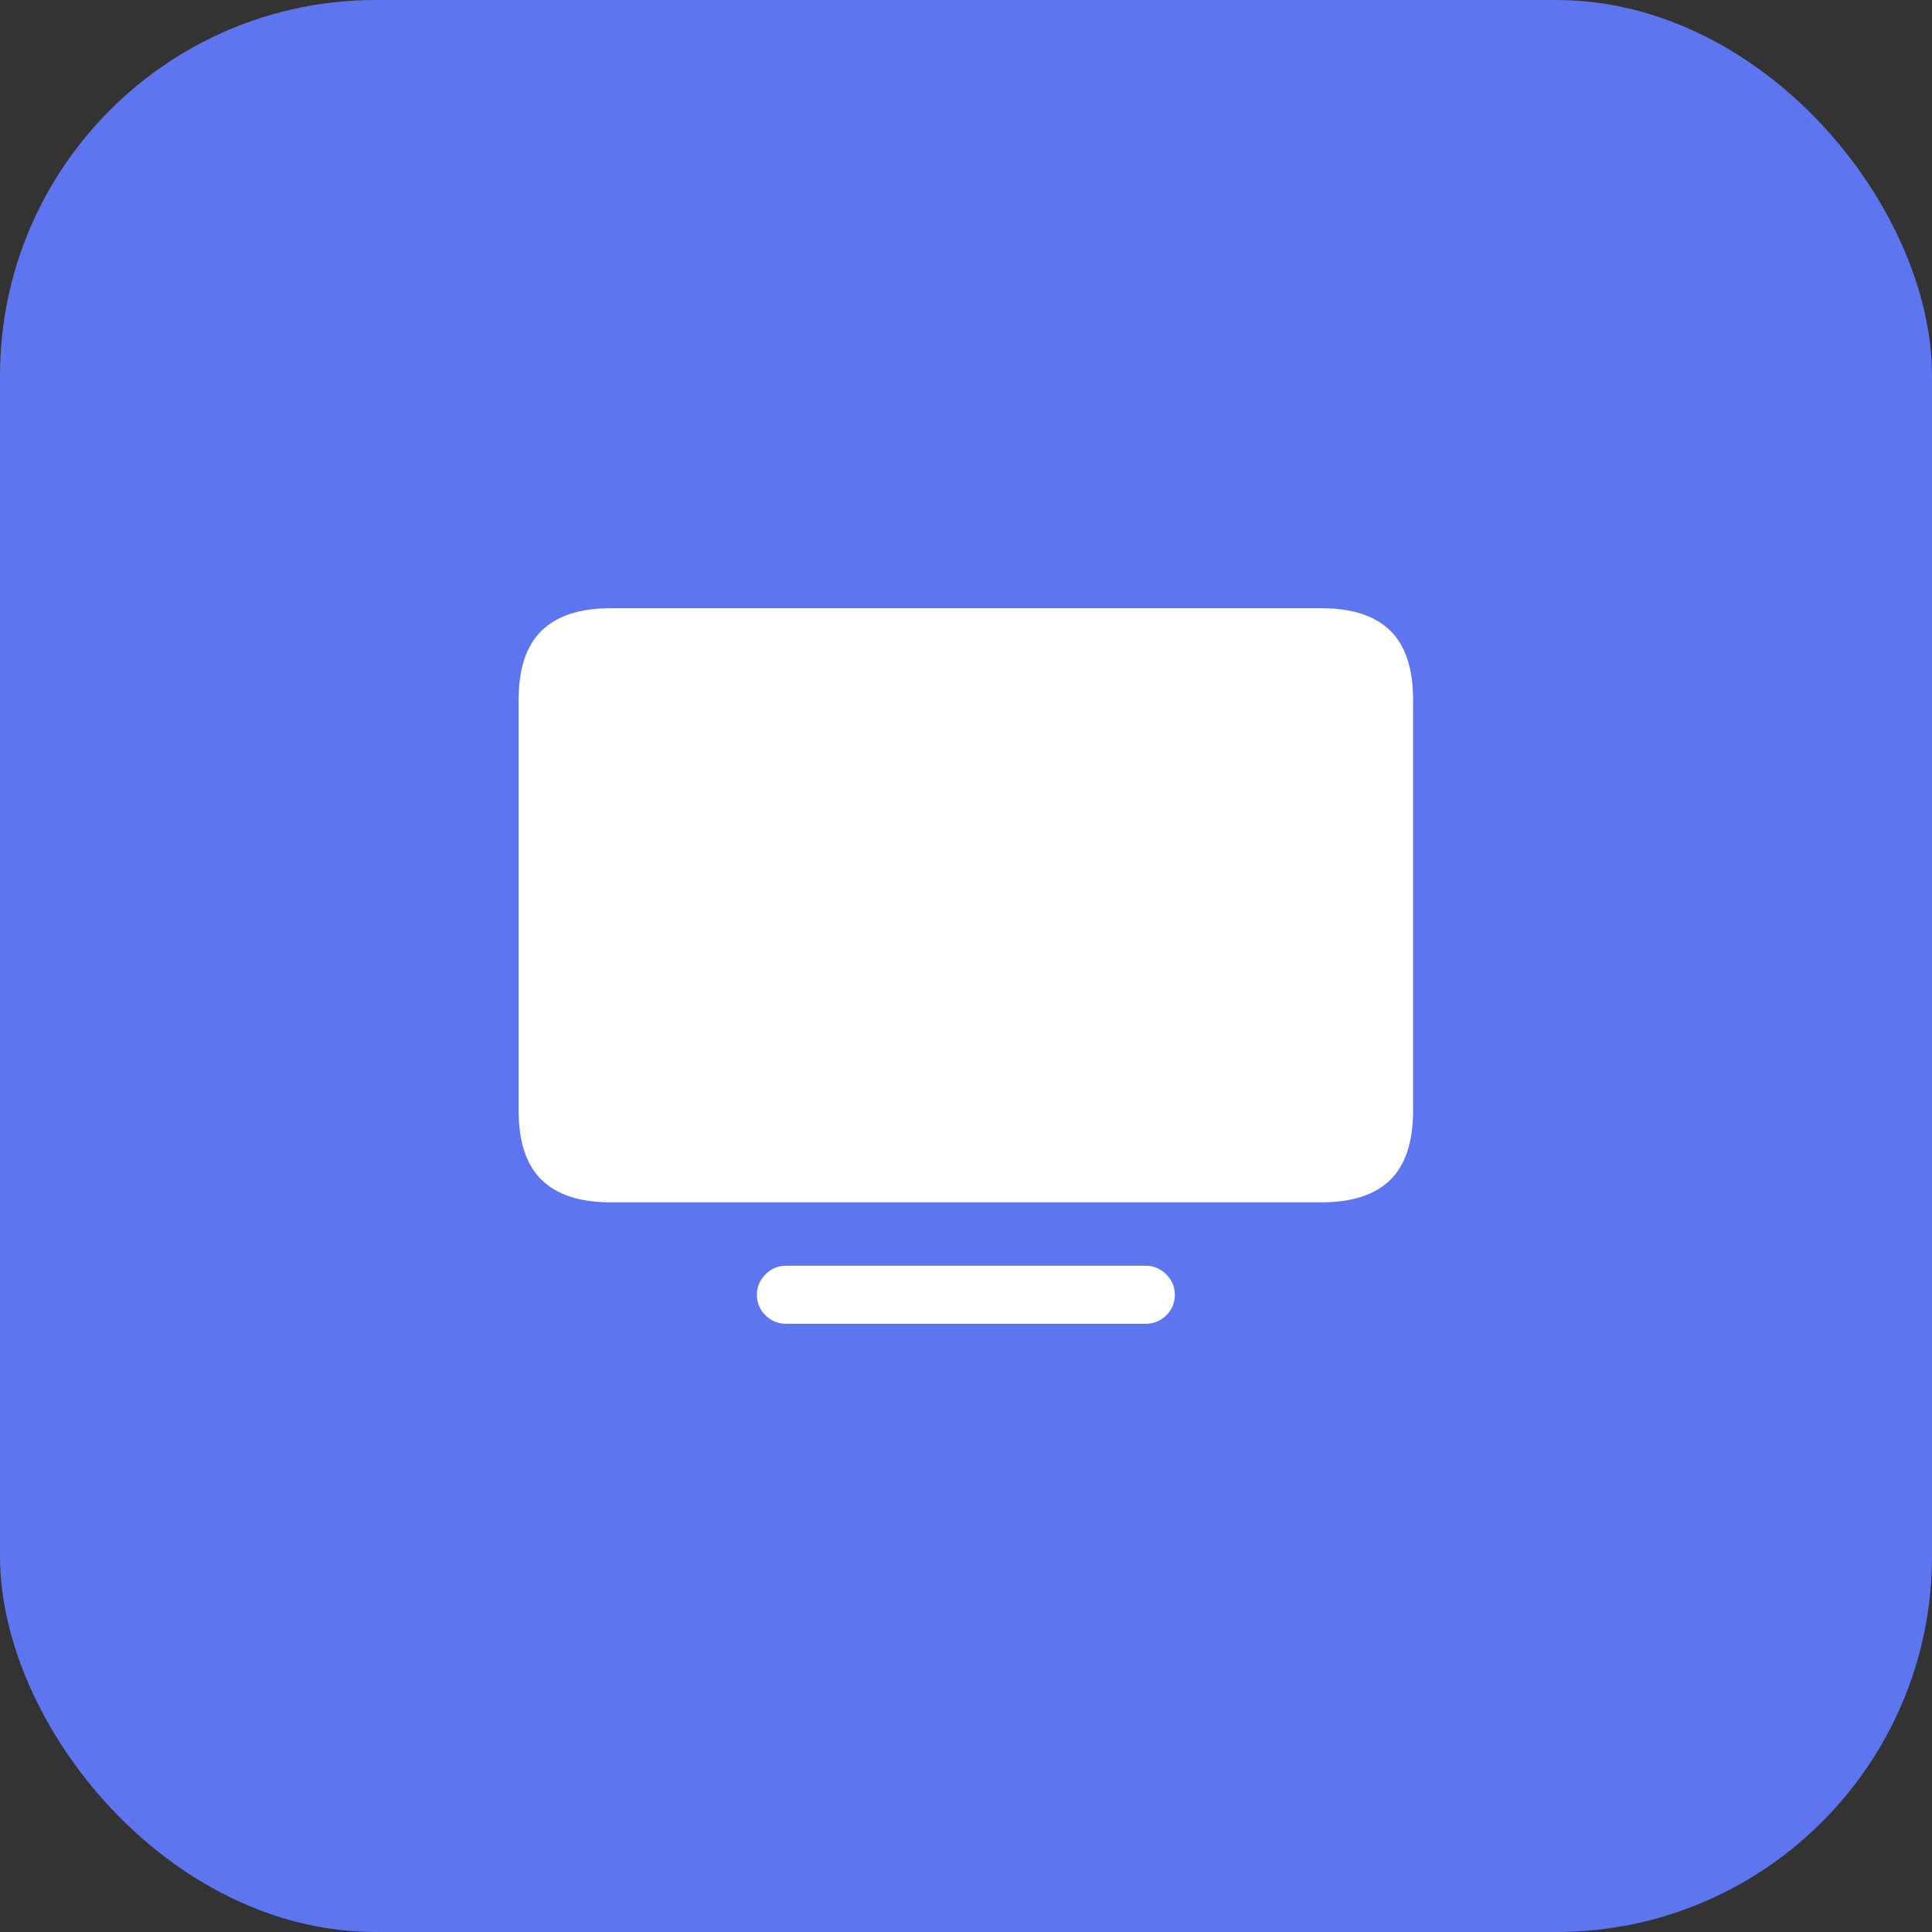 <svg width="36" height="36" viewBox="0 0 36 36" fill="none" xmlns="http://www.w3.org/2000/svg">
<rect x="0" y="0" width="36" height="36" fill="#333333" stroke="none"/>
<rect width="36" height="36" rx="7" fill="#5D75EF"/>
<path d="M11.377 22.404H24.617C25.191 22.404 25.62 22.265 25.904 21.987C26.189 21.709 26.331 21.276 26.331 20.689V13.041C26.331 12.459 26.189 12.028 25.904 11.75C25.62 11.472 25.191 11.333 24.617 11.333H11.377C10.809 11.333 10.381 11.472 10.094 11.75C9.807 12.028 9.664 12.459 9.664 13.041V20.689C9.664 21.276 9.807 21.709 10.094 21.987C10.381 22.265 10.809 22.404 11.377 22.404ZM14.644 24.666H21.351C21.497 24.666 21.624 24.614 21.731 24.51C21.837 24.405 21.891 24.277 21.891 24.126C21.891 23.979 21.837 23.852 21.731 23.745C21.624 23.639 21.497 23.585 21.351 23.585H14.644C14.497 23.585 14.371 23.639 14.264 23.745C14.157 23.852 14.104 23.979 14.104 24.126C14.104 24.277 14.157 24.405 14.264 24.51C14.371 24.614 14.497 24.666 14.644 24.666Z" fill="white"/>
</svg>
